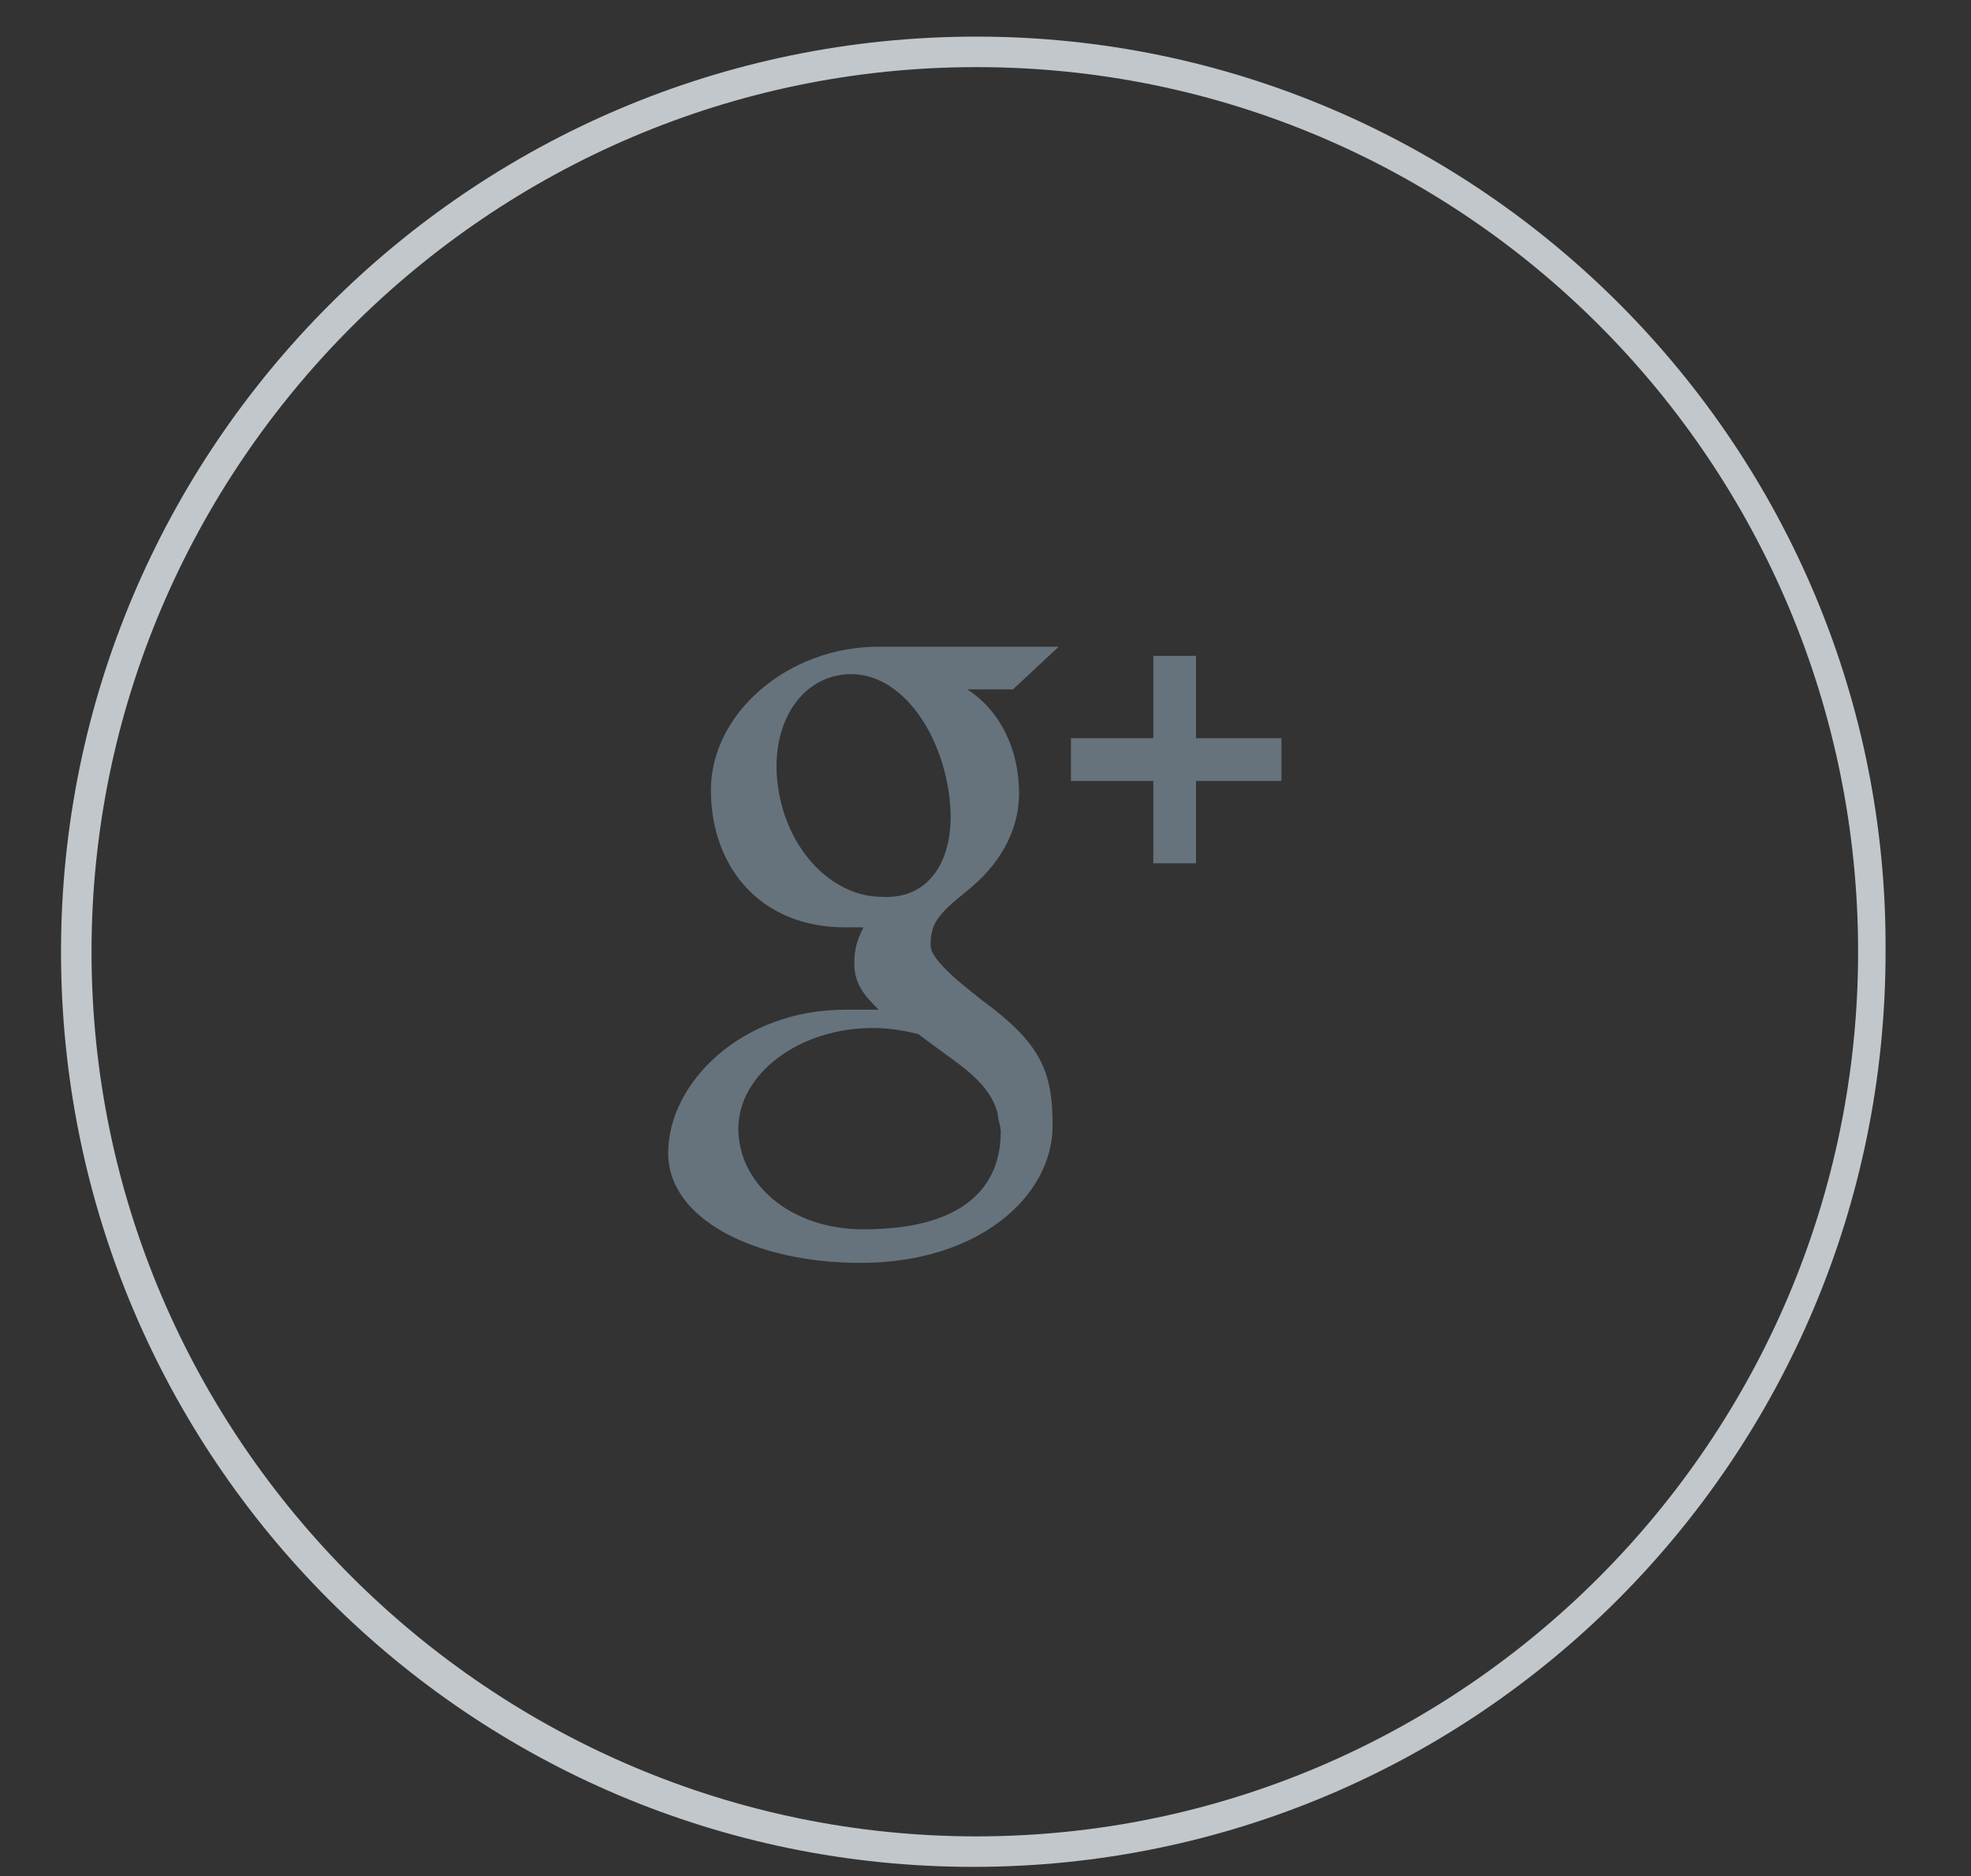 <?xml version="1.0" encoding="utf-8"?>
<!-- Generator: Adobe Illustrator 19.2.0, SVG Export Plug-In . SVG Version: 6.00 Build 0)  -->
<!DOCTYPE svg PUBLIC "-//W3C//DTD SVG 1.1//EN" "http://www.w3.org/Graphics/SVG/1.1/DTD/svg11.dtd">
<svg version="1.1" xmlns="http://www.w3.org/2000/svg" xmlns:xlink="http://www.w3.org/1999/xlink" x="0px" y="0px" width="64.6px"
	 height="61.5px" viewBox="0 0 64.6 61.5" style="enable-background:new 0 0 64.6 61.5;" xml:space="preserve">
<rect x="0" y="0" width="64.6" height="61.5" fill="#333333" stroke="none"/>
<style type="text/css">
	.st0{fill:#66737C;}
	.st1{fill:#F2564D;}
	.st2{fill:#FFFFFF;}
	.st3{fill-rule:evenodd;clip-rule:evenodd;fill:#FFFFFF;}
	.st4{fill:#FAAD4D;}
	.st5{fill:#C2C7CB;}
	.st6{fill-rule:evenodd;clip-rule:evenodd;fill:#43619C;}
	.st7{fill-rule:evenodd;clip-rule:evenodd;fill:#24A9E6;}
	.st8{fill-rule:evenodd;clip-rule:evenodd;fill:#D04330;}
</style>
<g id="Layer_1">
	<g>
		<path class="st0" d="M246.1-26.4l-0.3-0.2c-3.8-2.4-10.2-7.2-10.2-12.8c0-3.7,2.4-6.1,6-6.1c1.7,0,3.6,0.9,4.5,2.3
			c0.9-1.3,2.8-2.2,4.5-2.3c3.7,0,6,2.4,6,6.1c0,5.6-6.4,10.5-10.2,12.8L246.1-26.4z M241.6-44.5c-3.1,0-5,2-5,5.1
			c0,5.2,6.4,9.9,9.5,11.8c3.1-1.9,9.5-6.6,9.5-11.8c0-3.1-1.9-5.1-5-5.1c-1.8,0-4,1.3-4,2.9v0.5h-1v-0.5
			C245.6-43.2,243.5-44.5,241.6-44.5z"/>
	</g>
	<path class="st1" d="M278.7-41.1c0-1.9,2.4-3.3,4.5-3.4c3.3,0,5.5,2.2,5.5,5.6c0,5.5-6.6,10.3-10,12.4c-3.4-2.1-10-6.9-10-12.4
		c0-3.4,2.2-5.6,5.5-5.6C276.2-44.5,278.7-43,278.7-41.1L278.7-41.1z"/>
	<g>
		<g>
			<path class="st0" d="M324.6-36.5c-0.1-0.3-3.5-8.5-11.3-8.5c-7.8,0-11.2,8.2-11.3,8.5l-0.2,0.5l0.2,0.5c0.1,0.3,3.5,8.5,11.3,8.5
				c7.8,0,11.2-8.2,11.3-8.5l0.2-0.5L324.6-36.5z M323.5-36c-0.1,0.3-3.2,7.8-10.2,7.8s-10.1-7.5-10.2-7.8l0,0l0,0
				c0.1-0.3,3.2-7.8,10.2-7.8S323.4-36.4,323.5-36L323.5-36L323.5-36z M313.3-39.6c-2,0-3.6,1.6-3.6,3.6c0,2,1.6,3.6,3.6,3.6
				c2,0,3.6-1.6,3.6-3.6C316.9-38,315.3-39.6,313.3-39.6z M313.3-33.6c-1.3,0-2.4-1.1-2.4-2.4c0-1.3,1.1-2.4,2.4-2.4
				c1.3,0,2.4,1.1,2.4,2.4C315.7-34.7,314.7-33.6,313.3-33.6z"/>
		</g>
	</g>
	<g>
		<path class="st0" d="M333.8-25.3l-0.1-4.5c-1.3-1.3-2.2-3-2.6-4.8c-0.5-2.4,0-4.9,1.4-6.9c1.4-2.1,3.6-3.5,6.1-4l0,0
			c5.1-1,10.1,2.4,11.1,7.4c0.5,2.4,0,4.9-1.4,6.9c-1.4,2.1-3.6,3.5-6.1,4c-1.6,0.3-3.2,0.2-4.7-0.3L333.8-25.3z M338.9-44.5
			c-2.3,0.4-4.2,1.7-5.5,3.6c-1.2,1.8-1.7,4-1.3,6.2c0.3,1.7,1.2,3.2,2.4,4.4l0.2,0.1l0.1,3.2l2.7-1.6l0.2,0.1
			c1.4,0.5,2.9,0.6,4.4,0.3c2.3-0.4,4.2-1.7,5.5-3.6c1.2-1.8,1.7-4,1.3-6.2C347.9-42.4,343.5-45.4,338.9-44.5L338.9-44.5z"/>
	</g>
	<g>
		<polygon class="st2" points="370.8,-41.5 371.6,-40.6 366.7,-35.5 371.6,-30.4 370.8,-29.5 365,-35.5 		"/>
	</g>
	<path class="st3" d="M305.6-15.5h36v48l-18-6l-18,6V-15.5z"/>
	<path class="st4" d="M323.6-3.5l3.1,5.7l6.4,1.2l-4.5,4.7l0.9,6.4l-5.9-2.8l-5.9,2.8l0.9-6.4l-4.5-4.7l6.4-1.2L323.6-3.5z"/>
	<g>
		<path d="M607.5,396.2h1v3.6h0c0.2-0.3,0.4-0.6,0.8-0.7c0.3-0.2,0.7-0.3,1.1-0.3c0.8,0,2,0.5,2,2.5v3.5h-1v-3.3
			c0-0.9-0.3-1.7-1.3-1.7c-0.7,0-1.2,0.5-1.4,1c-0.1,0.2-0.1,0.3-0.1,0.5v3.5h-1V396.2z"/>
		<path d="M615.5,397.2v1.7h1.5v0.8h-1.5v3.1c0,0.7,0.2,1.1,0.8,1.1c0.3,0,0.5,0,0.6-0.1l0,0.8c-0.2,0.1-0.5,0.2-0.9,0.2
			c-0.5,0-0.9-0.2-1.1-0.4c-0.3-0.3-0.4-0.8-0.4-1.5v-3.2h-0.9v-0.8h0.9v-1.4L615.5,397.2z"/>
		<path d="M619.4,397.2v1.7h1.5v0.8h-1.5v3.1c0,0.7,0.2,1.1,0.8,1.1c0.3,0,0.5,0,0.6-0.1l0,0.8c-0.2,0.1-0.5,0.2-0.9,0.2
			c-0.5,0-0.9-0.2-1.1-0.4c-0.3-0.3-0.4-0.8-0.4-1.5v-3.2h-0.9v-0.8h0.9v-1.4L619.4,397.2z"/>
		<path d="M622.1,400.8c0-0.7,0-1.3,0-1.9h0.9l0,1h0c0.4-0.7,1.1-1.1,2.1-1.1c1.4,0,2.5,1.2,2.5,2.9c0,2.1-1.3,3.1-2.6,3.1
			c-0.8,0-1.5-0.3-1.8-0.9h0v3.2h-1V400.8z M623.2,402.3c0,0.2,0,0.3,0,0.4c0.2,0.7,0.8,1.2,1.6,1.2c1.1,0,1.8-0.9,1.8-2.2
			c0-1.2-0.6-2.1-1.7-2.1c-0.7,0-1.4,0.5-1.6,1.3c0,0.1-0.1,0.3-0.1,0.4V402.3z"/>
		<path d="M629.1,399.8c0-0.4,0.3-0.8,0.7-0.8c0.4,0,0.7,0.3,0.7,0.8c0,0.4-0.3,0.7-0.7,0.7C629.4,400.6,629.1,400.3,629.1,399.8z
			 M629.1,404.1c0-0.4,0.3-0.8,0.7-0.8c0.4,0,0.7,0.3,0.7,0.8c0,0.4-0.3,0.7-0.7,0.7C629.4,404.8,629.1,404.5,629.1,404.1z"/>
		<path d="M635,397.7h0.9l-2.7,7.4h-0.9L635,397.7z"/>
		<path d="M640.2,397.7h0.9l-2.7,7.4h-0.9L640.2,397.7z"/>
		<path d="M646.9,403.3c0,0.5,0,1,0.1,1.4H646l-0.1-0.7h0c-0.3,0.4-0.9,0.9-1.8,0.9c-1.2,0-1.8-0.8-1.8-1.7c0-1.4,1.2-2.2,3.5-2.1
			v-0.1c0-0.5-0.1-1.3-1.3-1.3c-0.5,0-1.1,0.2-1.5,0.4l-0.2-0.7c0.5-0.3,1.2-0.5,1.9-0.5c1.8,0,2.2,1.2,2.2,2.4V403.3z M645.9,401.7
			c-1.2,0-2.5,0.2-2.5,1.3c0,0.7,0.5,1,1,1c0.8,0,1.2-0.5,1.4-1c0-0.1,0-0.2,0-0.3V401.7z"/>
		<path d="M653.6,396.2v7c0,0.5,0,1.1,0,1.5h-0.9l0-1h0c-0.3,0.7-1,1.1-2,1.1c-1.4,0-2.5-1.2-2.5-2.9c0-1.9,1.2-3.1,2.6-3.1
			c0.9,0,1.5,0.4,1.8,0.9h0v-3.5H653.6z M652.5,401.3c0-0.1,0-0.3,0-0.4c-0.2-0.7-0.7-1.2-1.5-1.2c-1.1,0-1.8,0.9-1.8,2.2
			c0,1.2,0.6,2.2,1.7,2.2c0.7,0,1.3-0.5,1.5-1.3c0-0.1,0-0.3,0-0.5V401.3z"/>
		<path d="M660.6,401.8c0,2.1-1.6,3-2.9,3c-1.5,0-2.8-1.1-2.8-3c0-1.9,1.3-3,2.9-3C659.4,398.8,660.6,399.9,660.6,401.8z M656,401.8
			c0,1.2,0.6,2.2,1.8,2.2c1.2,0,1.8-1.1,1.8-2.2c0-1-0.5-2.3-1.8-2.3C656.5,399.5,656,400.8,656,401.8z"/>
		<path d="M661.9,396.2h1v3.6h0c0.4-0.6,1-1.1,2-1.1c1.4,0,2.5,1.2,2.5,3c0,2.1-1.3,3.1-2.6,3.1c-0.8,0-1.5-0.3-2-1.1h0l0,0.9h-0.9
			c0-0.4,0-1,0-1.5V396.2z M663,402.4c0,0.1,0,0.3,0,0.4c0.2,0.7,0.8,1.2,1.6,1.2c1.1,0,1.8-0.9,1.8-2.2c0-1.2-0.6-2.2-1.7-2.2
			c-0.7,0-1.4,0.5-1.6,1.3c0,0.1-0.1,0.3-0.1,0.4V402.4z"/>
		<path d="M669.4,402c0,1.4,0.9,2,2,2c0.8,0,1.2-0.1,1.6-0.3l0.2,0.8c-0.4,0.2-1,0.4-1.9,0.4c-1.8,0-2.9-1.2-2.9-2.9
			c0-1.8,1-3.1,2.7-3.1c1.9,0,2.4,1.7,2.4,2.7c0,0.2,0,0.4,0,0.5H669.4z M672.5,401.2c0-0.7-0.3-1.7-1.5-1.7c-1.1,0-1.5,1-1.6,1.7
			H672.5z"/>
		<path d="M674.6,404.1c0-0.5,0.3-0.8,0.7-0.8c0.4,0,0.7,0.3,0.7,0.8c0,0.4-0.3,0.7-0.7,0.7C674.9,404.8,674.6,404.5,674.6,404.1z"
			/>
		<path d="M677.6,396.2h1v8.5h-1V396.2z"/>
		<path d="M680.8,398.9l1.3,3.4c0.1,0.4,0.3,0.8,0.4,1.2h0c0.1-0.3,0.2-0.8,0.4-1.2l1.2-3.4h1.1l-1.6,4.1c-0.8,2-1.3,3-2,3.6
			c-0.5,0.4-1,0.6-1.3,0.7l-0.3-0.9c0.3-0.1,0.6-0.3,0.9-0.5c0.3-0.2,0.6-0.6,0.9-1.2c0-0.1,0.1-0.2,0.1-0.3c0-0.1,0-0.1-0.1-0.3
			l-2.1-5.3H680.8z"/>
		<path d="M688.6,397.7h0.9l-2.7,7.4H686L688.6,397.7z"/>
		<path d="M695.5,403.8v0.9h-4.1v-0.9h1.7v-5.1c-0.4,0.2-1,0.4-1.4,0.5l-0.1-0.8c0.6-0.2,1.4-0.6,1.8-0.8h0.7v6.2H695.5z"/>
		<path d="M697.4,404.7v-8.1h1.2l2.6,4.1c0.6,1,1.1,1.8,1.5,2.6l0,0c-0.1-1.1-0.1-2.1-0.1-3.3v-3.4h1v8.1h-1.1l-2.6-4.1
			c-0.6-0.9-1.1-1.8-1.5-2.7l0,0c0.1,1,0.1,2,0.1,3.3v3.5H697.4z"/>
		<path d="M709.4,400.9h-3.1v2.9h3.5v0.9h-4.6v-8.1h4.4v0.9h-3.3v2.6h3.1V400.9z"/>
		<path d="M717.8,405.9c-0.9-0.3-2-0.6-3.1-0.9c-0.2-0.1-0.4-0.1-0.5-0.1c-2.2-0.1-3.5-1.8-3.5-4.1c0-2.5,1.5-4.2,3.8-4.2
			c2.3,0,3.6,1.8,3.6,4.1c0,2-1,3.3-2.3,3.8v0c0.8,0.2,1.7,0.4,2.4,0.5L717.8,405.9z M717,400.7c0-1.7-0.8-3.3-2.6-3.3
			c-1.7,0-2.6,1.6-2.6,3.3c0,1.8,0.9,3.3,2.6,3.3C716.1,404,717,402.4,717,400.7z"/>
		<path d="M719.4,396.6h1.1v7.2h3.5v0.9h-4.5V396.6z"/>
		<path d="M725.5,398.9l1.1,3.2c0.2,0.5,0.3,1,0.5,1.5h0c0.1-0.5,0.3-1,0.5-1.5l1.1-3.2h1.1l-2.3,5.8h-1l-2.2-5.8H725.5z"/>
		<path d="M732,397.3c0,0.4-0.3,0.6-0.7,0.6c-0.4,0-0.6-0.3-0.6-0.6c0-0.4,0.3-0.7,0.6-0.7S732,396.9,732,397.3z M730.8,404.7v-5.8
			h1v5.8H730.8z"/>
	</g>
</g>
<g id="Layer_2">
	<g>
		<path class="st5" d="M185,2.2c16,0,28.9,13,28.9,29c0,16-13,29-28.9,29s-28.9-13-28.9-29C156,15.3,169,2.2,185,2.2 M185,1.2
			c-16.5,0-29.9,13.4-29.9,30c0,16.6,13.4,30,29.9,30c16.5,0,29.9-13.4,29.9-30C214.9,14.7,201.5,1.2,185,1.2L185,1.2z"/>
	</g>
	<g>
		<path class="st5" d="M109,2.2c16,0,28.9,13,28.9,29c0,16-13,29-28.9,29c-16,0-28.9-13-28.9-29C80,15.3,93,2.2,109,2.2 M109,1.2
			C92.4,1.2,79,14.7,79,31.2c0,16.6,13.4,30,29.9,30c16.5,0,29.9-13.4,29.9-30C138.9,14.7,125.5,1.2,109,1.2L109,1.2z"/>
	</g>
	<g>
		<path class="st5" d="M32,2.2c16,0,28.9,13,28.9,29c0,16-13,29-28.9,29S3,47.2,3,31.2C3,15.3,16,2.2,32,2.2 M32,1.2
			C15.4,1.2,2,14.7,2,31.2c0,16.6,13.4,30,29.9,30c16.5,0,29.9-13.4,29.9-30C61.9,14.7,48.5,1.2,32,1.2L32,1.2z"/>
	</g>
	<g>
		<path class="st5" d="M-49,2.2c16,0,28.9,13,28.9,29c0,16-13,29-28.9,29s-28.9-13-28.9-29C-78,15.3-65,2.2-49,2.2 M-49,1.2
			c-16.5,0-29.9,13.4-29.9,30c0,16.6,13.4,30,29.9,30c16.5,0,29.9-13.4,29.9-30C-19.1,14.7-32.5,1.2-49,1.2L-49,1.2z"/>
	</g>
	<path class="st0" d="M-46.4,24.7h2.7v-4.1h-2.7c-2.6,0-4.7,2.4-4.7,5.2v1.3h-3.3v4.1h3.3v9.9h3.3v-9.9h4.1v-4.1h-4.1v-1.4
		C-47.8,25.1-46.8,24.7-46.4,24.7z"/>
	<g>
		<path class="st6" d="M-49,77.2c16.5,0,29.9,13.4,29.9,30c0,16.6-13.4,30-29.9,30c-16.5,0-29.9-13.4-29.9-30
			C-79,90.7-65.6,77.2-49,77.2z"/>
	</g>
	<path class="st2" d="M-46.4,100.7h2.7v-4.1h-2.7c-2.6,0-4.7,2.4-4.7,5.2v1.3h-3.3v4.1h3.3v9.9h3.3v-9.9h4.1v-4.1h-4.1v-1.4
		C-47.8,101.1-46.8,100.7-46.4,100.7z"/>
	<path class="st0" d="M121.6,23.4c-0.9,0.4-1.9,0.7-3,0.8c1.1-0.6,1.9-1.7,2.3-2.9c-1,0.6-2.1,1-3.3,1.3c-0.9-1-2.3-1.6-3.8-1.6
		c-2.9,0-5.2,2.3-5.2,5.2c0,0.4,0,0.8,0.1,1.2c-4.3-0.2-8.1-2.3-10.7-5.4c-0.4,0.8-0.7,1.7-0.7,2.6c0,1.8,0.9,3.4,2.3,4.3
		c-0.9,0-1.7-0.3-2.4-0.7c0,0,0,0,0,0.1c0,2.5,1.8,4.6,4.2,5.1c-0.4,0.1-0.9,0.2-1.4,0.2c-0.3,0-0.7,0-1-0.1
		c0.7,2.1,2.6,3.6,4.8,3.6c-1.8,1.4-4,2.2-6.4,2.2c-0.4,0-0.8,0-1.2-0.1c2.3,1.5,5,2.3,8,2.3c9.5,0,14.8-7.9,14.8-14.8
		c0-0.2,0-0.4,0-0.7C120,25.3,120.9,24.4,121.6,23.4z"/>
	<g>
		<path class="st7" d="M109,77.2c16.5,0,29.9,13.4,29.9,30c0,16.6-13.4,30-29.9,30c-16.5,0-29.9-13.4-29.9-30
			C79,90.7,92.4,77.2,109,77.2z"/>
	</g>
	<path class="st2" d="M121.6,99.4c-0.9,0.4-1.9,0.7-3,0.8c1.1-0.6,1.9-1.7,2.3-2.9c-1,0.6-2.1,1-3.3,1.3c-0.9-1-2.3-1.6-3.8-1.6
		c-2.9,0-5.2,2.3-5.2,5.2c0,0.4,0,0.8,0.1,1.2c-4.3-0.2-8.1-2.3-10.7-5.4c-0.4,0.8-0.7,1.7-0.7,2.6c0,1.8,0.9,3.4,2.3,4.3
		c-0.9,0-1.7-0.3-2.4-0.7c0,0,0,0,0,0.1c0,2.5,1.8,4.6,4.2,5.1c-0.4,0.1-0.9,0.2-1.4,0.2c-0.3,0-0.7,0-1-0.1
		c0.7,2.1,2.6,3.6,4.8,3.6c-1.8,1.4-4,2.2-6.4,2.2c-0.4,0-0.8,0-1.2-0.1c2.3,1.5,5,2.3,8,2.3c9.5,0,14.8-7.9,14.8-14.8
		c0-0.2,0-0.4,0-0.7C120,101.3,120.9,100.4,121.6,99.4z"/>
	<g>
		<g>
			<path class="st0" d="M39.2,24.2v-2.7h-1.4v2.7h-2.7v1.4h2.7v2.7h1.4v-2.7H42v-1.4H39.2z M34.7,21.2c0,0-4.4,0-5.9,0
				c-3,0-5.5,2.2-5.5,4.7c0,2.5,1.6,4.5,4.4,4.5c0.2,0,0.4,0,0.6,0c-0.2,0.4-0.3,0.7-0.3,1.2c0,0.7,0.4,1.1,0.8,1.5
				c-0.4,0-0.7,0-1.1,0c-3.4,0-5.8,2.4-5.8,4.7c0,2.2,2.9,3.6,6.3,3.6c3.9,0,6.3-2.2,6.3-4.5c0-1.8-0.4-2.7-2.3-4.1
				c-0.5-0.4-1.7-1.3-1.7-1.8c0-0.7,0.2-1,1.2-1.8c1-0.8,1.7-1.9,1.7-3.2c0-1.4-0.6-2.7-1.7-3.4h1.5L34.7,21.2z M32.7,36.5
				c0,0.2,0.1,0.4,0.1,0.6c0,1.8-1.2,3.2-4.5,3.2c-2.4,0-4.1-1.5-4.1-3.3c0-1.8,2-3.3,4.4-3.3c0.6,0,1.1,0.1,1.5,0.2
				C31.4,34.9,32.4,35.4,32.7,36.5z M28.9,29.4c-1.6,0-3.1-1.5-3.4-3.6c-0.3-2.1,0.8-3.7,2.4-3.7c1.6,0,2.9,1.8,3.2,3.9
				C31.4,28.1,30.5,29.5,28.9,29.4z"/>
		</g>
	</g>
	<g>
		<path class="st8" d="M32,77.2c16.5,0,29.9,13.4,29.9,30c0,16.6-13.4,30-29.9,30c-16.5,0-29.9-13.4-29.9-30
			C2,90.7,15.4,77.2,32,77.2z"/>
	</g>
	<g>
		<g>
			<path class="st2" d="M39.2,100.2v-2.7h-1.4v2.7h-2.7v1.4h2.7v2.7h1.4v-2.7H42v-1.4H39.2z M34.7,97.2c0,0-4.4,0-5.9,0
				c-3,0-5.5,2.2-5.5,4.7c0,2.5,1.6,4.5,4.4,4.5c0.2,0,0.4,0,0.6,0c-0.2,0.4-0.3,0.7-0.3,1.2c0,0.7,0.4,1.1,0.8,1.5
				c-0.4,0-0.7,0-1.1,0c-3.4,0-5.8,2.4-5.8,4.7c0,2.2,2.9,3.6,6.3,3.6c3.9,0,6.3-2.2,6.3-4.5c0-1.8-0.4-2.7-2.3-4.1
				c-0.5-0.4-1.7-1.3-1.7-1.8c0-0.7,0.2-1,1.2-1.8c1-0.8,1.7-1.9,1.7-3.2c0-1.4-0.6-2.7-1.7-3.4h1.5L34.7,97.2z M32.7,112.5
				c0,0.2,0.1,0.4,0.1,0.6c0,1.8-1.2,3.2-4.5,3.2c-2.4,0-4.1-1.5-4.1-3.3c0-1.8,2-3.3,4.4-3.3c0.6,0,1.1,0.1,1.5,0.2
				C31.4,110.9,32.4,111.4,32.7,112.5z M28.9,105.4c-1.6,0-3.1-1.5-3.4-3.6c-0.3-2.1,0.8-3.7,2.4-3.7c1.6,0,2.9,1.8,3.2,3.9
				C31.4,104.1,30.5,105.5,28.9,105.4z"/>
		</g>
	</g>
	<path class="st0" d="M185.4,21c-5.5,0-8.2,4-8.2,7.4c0,2,0.8,3.8,2.4,4.5c0.3,0.1,0.5,0,0.6-0.3c0.1-0.2,0.2-0.7,0.2-0.9
		c0.1-0.3,0-0.4-0.2-0.7c-0.5-0.6-0.8-1.3-0.8-2.3c0-3,2.2-5.7,5.7-5.7c3.1,0,4.8,1.9,4.8,4.5c0,3.4-1.5,6.3-3.7,6.3
		c-1.2,0-2.1-1-1.8-2.3c0.3-1.5,1-3.1,1-4.2c0-1-0.5-1.8-1.6-1.8c-1.2,0-2.2,1.3-2.2,3.1c0,1.1,0.4,1.9,0.4,1.9s-1.3,5.5-1.5,6.4
		c-0.4,1.9-0.1,4.3,0,4.5c0,0.1,0.2,0.2,0.3,0.1c0.1-0.2,1.6-2,2.1-3.9c0.1-0.5,0.8-3.2,0.8-3.2c0.4,0.8,1.6,1.5,2.8,1.5
		c3.7,0,6.2-3.5,6.2-8.1C192.7,24.2,189.8,21,185.4,21z"/>
	<g>
		<path class="st5" d="M185,78.2c16,0,28.9,13,28.9,29c0,16-13,29-28.9,29s-28.9-13-28.9-29C156,91.3,169,78.2,185,78.2 M185,77.2
			c-16.5,0-29.9,13.4-29.9,30c0,16.6,13.4,30,29.9,30c16.5,0,29.9-13.4,29.9-30C214.9,90.7,201.5,77.2,185,77.2L185,77.2z"/>
	</g>
	<path class="st0" d="M185.4,97c-5.5,0-8.2,4-8.2,7.4c0,2,0.8,3.8,2.4,4.5c0.3,0.1,0.5,0,0.6-0.3c0.1-0.2,0.2-0.7,0.2-0.9
		c0.1-0.3,0-0.4-0.2-0.7c-0.5-0.6-0.8-1.3-0.8-2.3c0-3,2.2-5.7,5.7-5.7c3.1,0,4.8,1.9,4.8,4.5c0,3.4-1.5,6.3-3.7,6.3
		c-1.2,0-2.1-1-1.8-2.3c0.3-1.5,1-3.1,1-4.2c0-1-0.5-1.8-1.6-1.8c-1.2,0-2.2,1.3-2.2,3.1c0,1.1,0.4,1.9,0.4,1.9s-1.3,5.5-1.5,6.4
		c-0.4,1.9-0.1,4.3,0,4.5c0,0.1,0.2,0.2,0.3,0.1c0.1-0.2,1.6-2,2.1-3.9c0.1-0.5,0.8-3.2,0.8-3.2c0.4,0.8,1.6,1.5,2.8,1.5
		c3.7,0,6.2-3.5,6.2-8.1C192.7,100.2,189.8,97,185.4,97z"/>
</g>
</svg>
